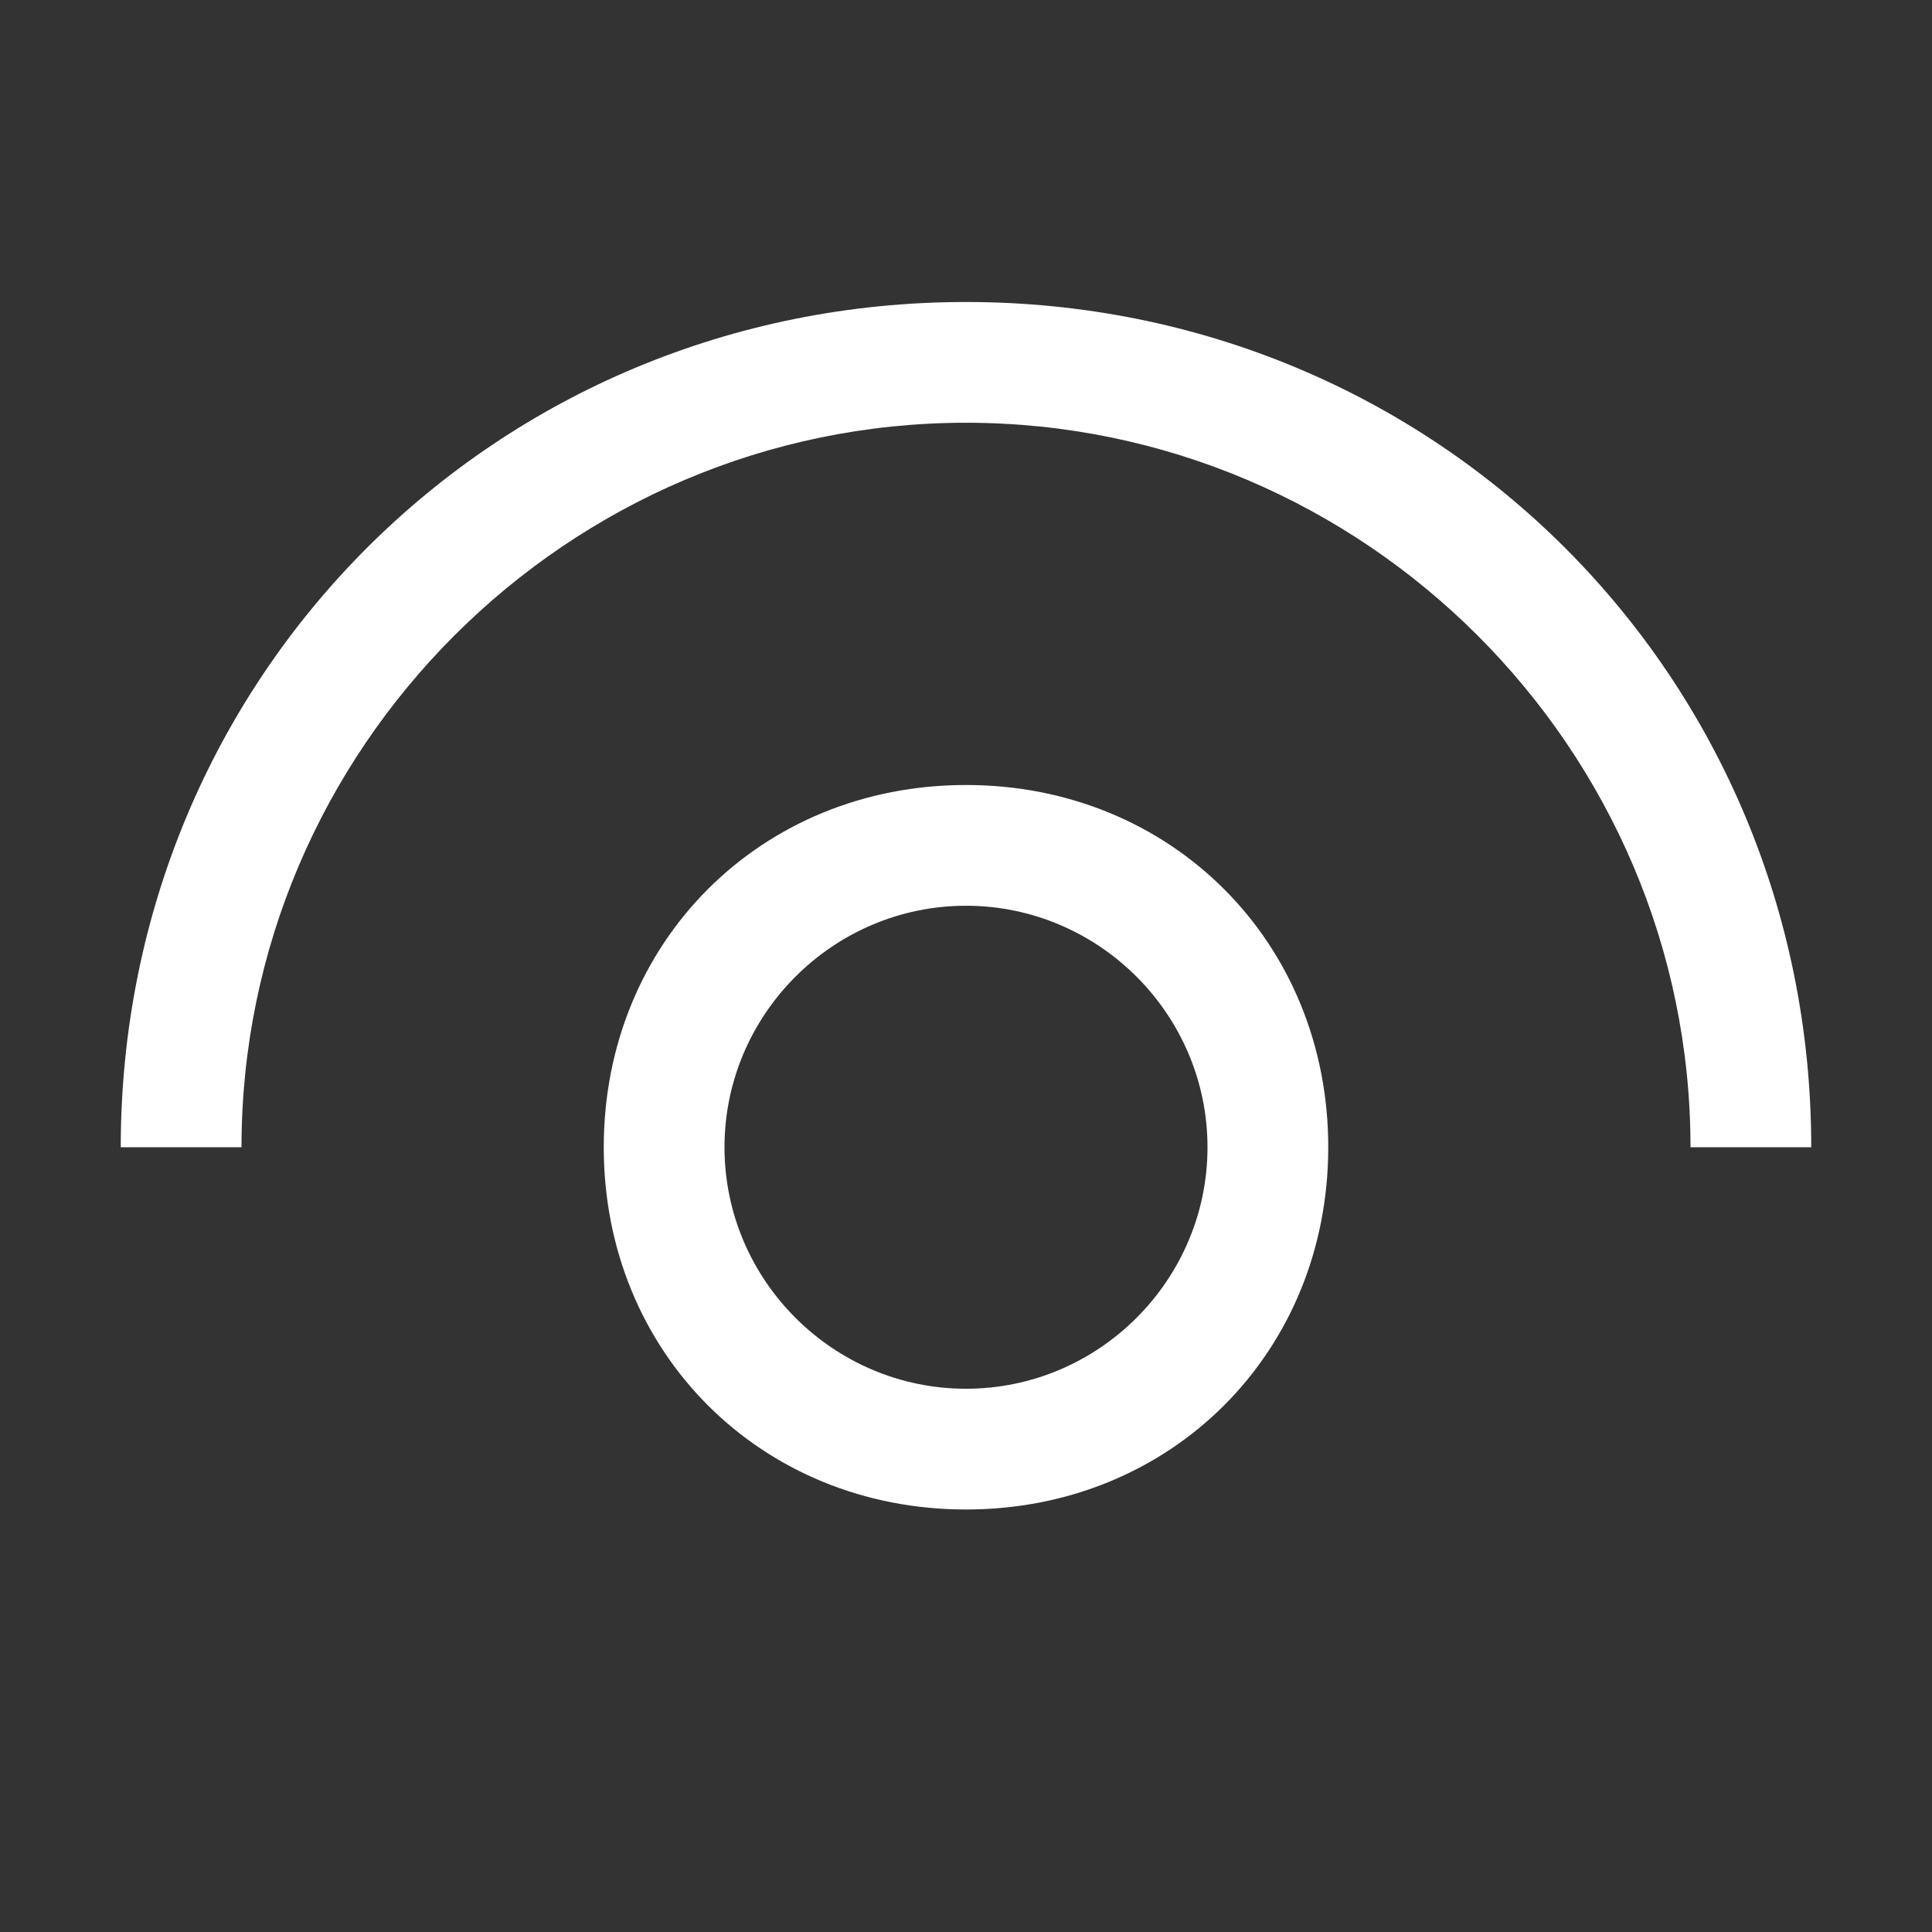 <svg width="16" height="16" viewBox="0 0 16 16" xmlns="http://www.w3.org/2000/svg" fill="white"><rect x="0" y="0" width="16" height="16" fill="#333333" stroke="none"/><path fill-rule="evenodd" clip-rule="evenodd" d="M1 9.501C1 5.601 4.1 2.501 8 2.501C11.9 2.501 15 5.601 15 9.501H14C14 6.201 11.3 3.501 8 3.501C4.7 3.501 2 6.201 2 9.501H1ZM5 9.501C5 7.801 6.3 6.501 8 6.501C9.7 6.501 11 7.801 11 9.501C11 11.201 9.7 12.501 8 12.501C6.3 12.501 5 11.201 5 9.501ZM6 9.501C6 10.601 6.9 11.501 8 11.501C9.1 11.501 10 10.601 10 9.501C10 8.401 9.1 7.501 8 7.501C6.9 7.501 6 8.401 6 9.501Z"/></svg>